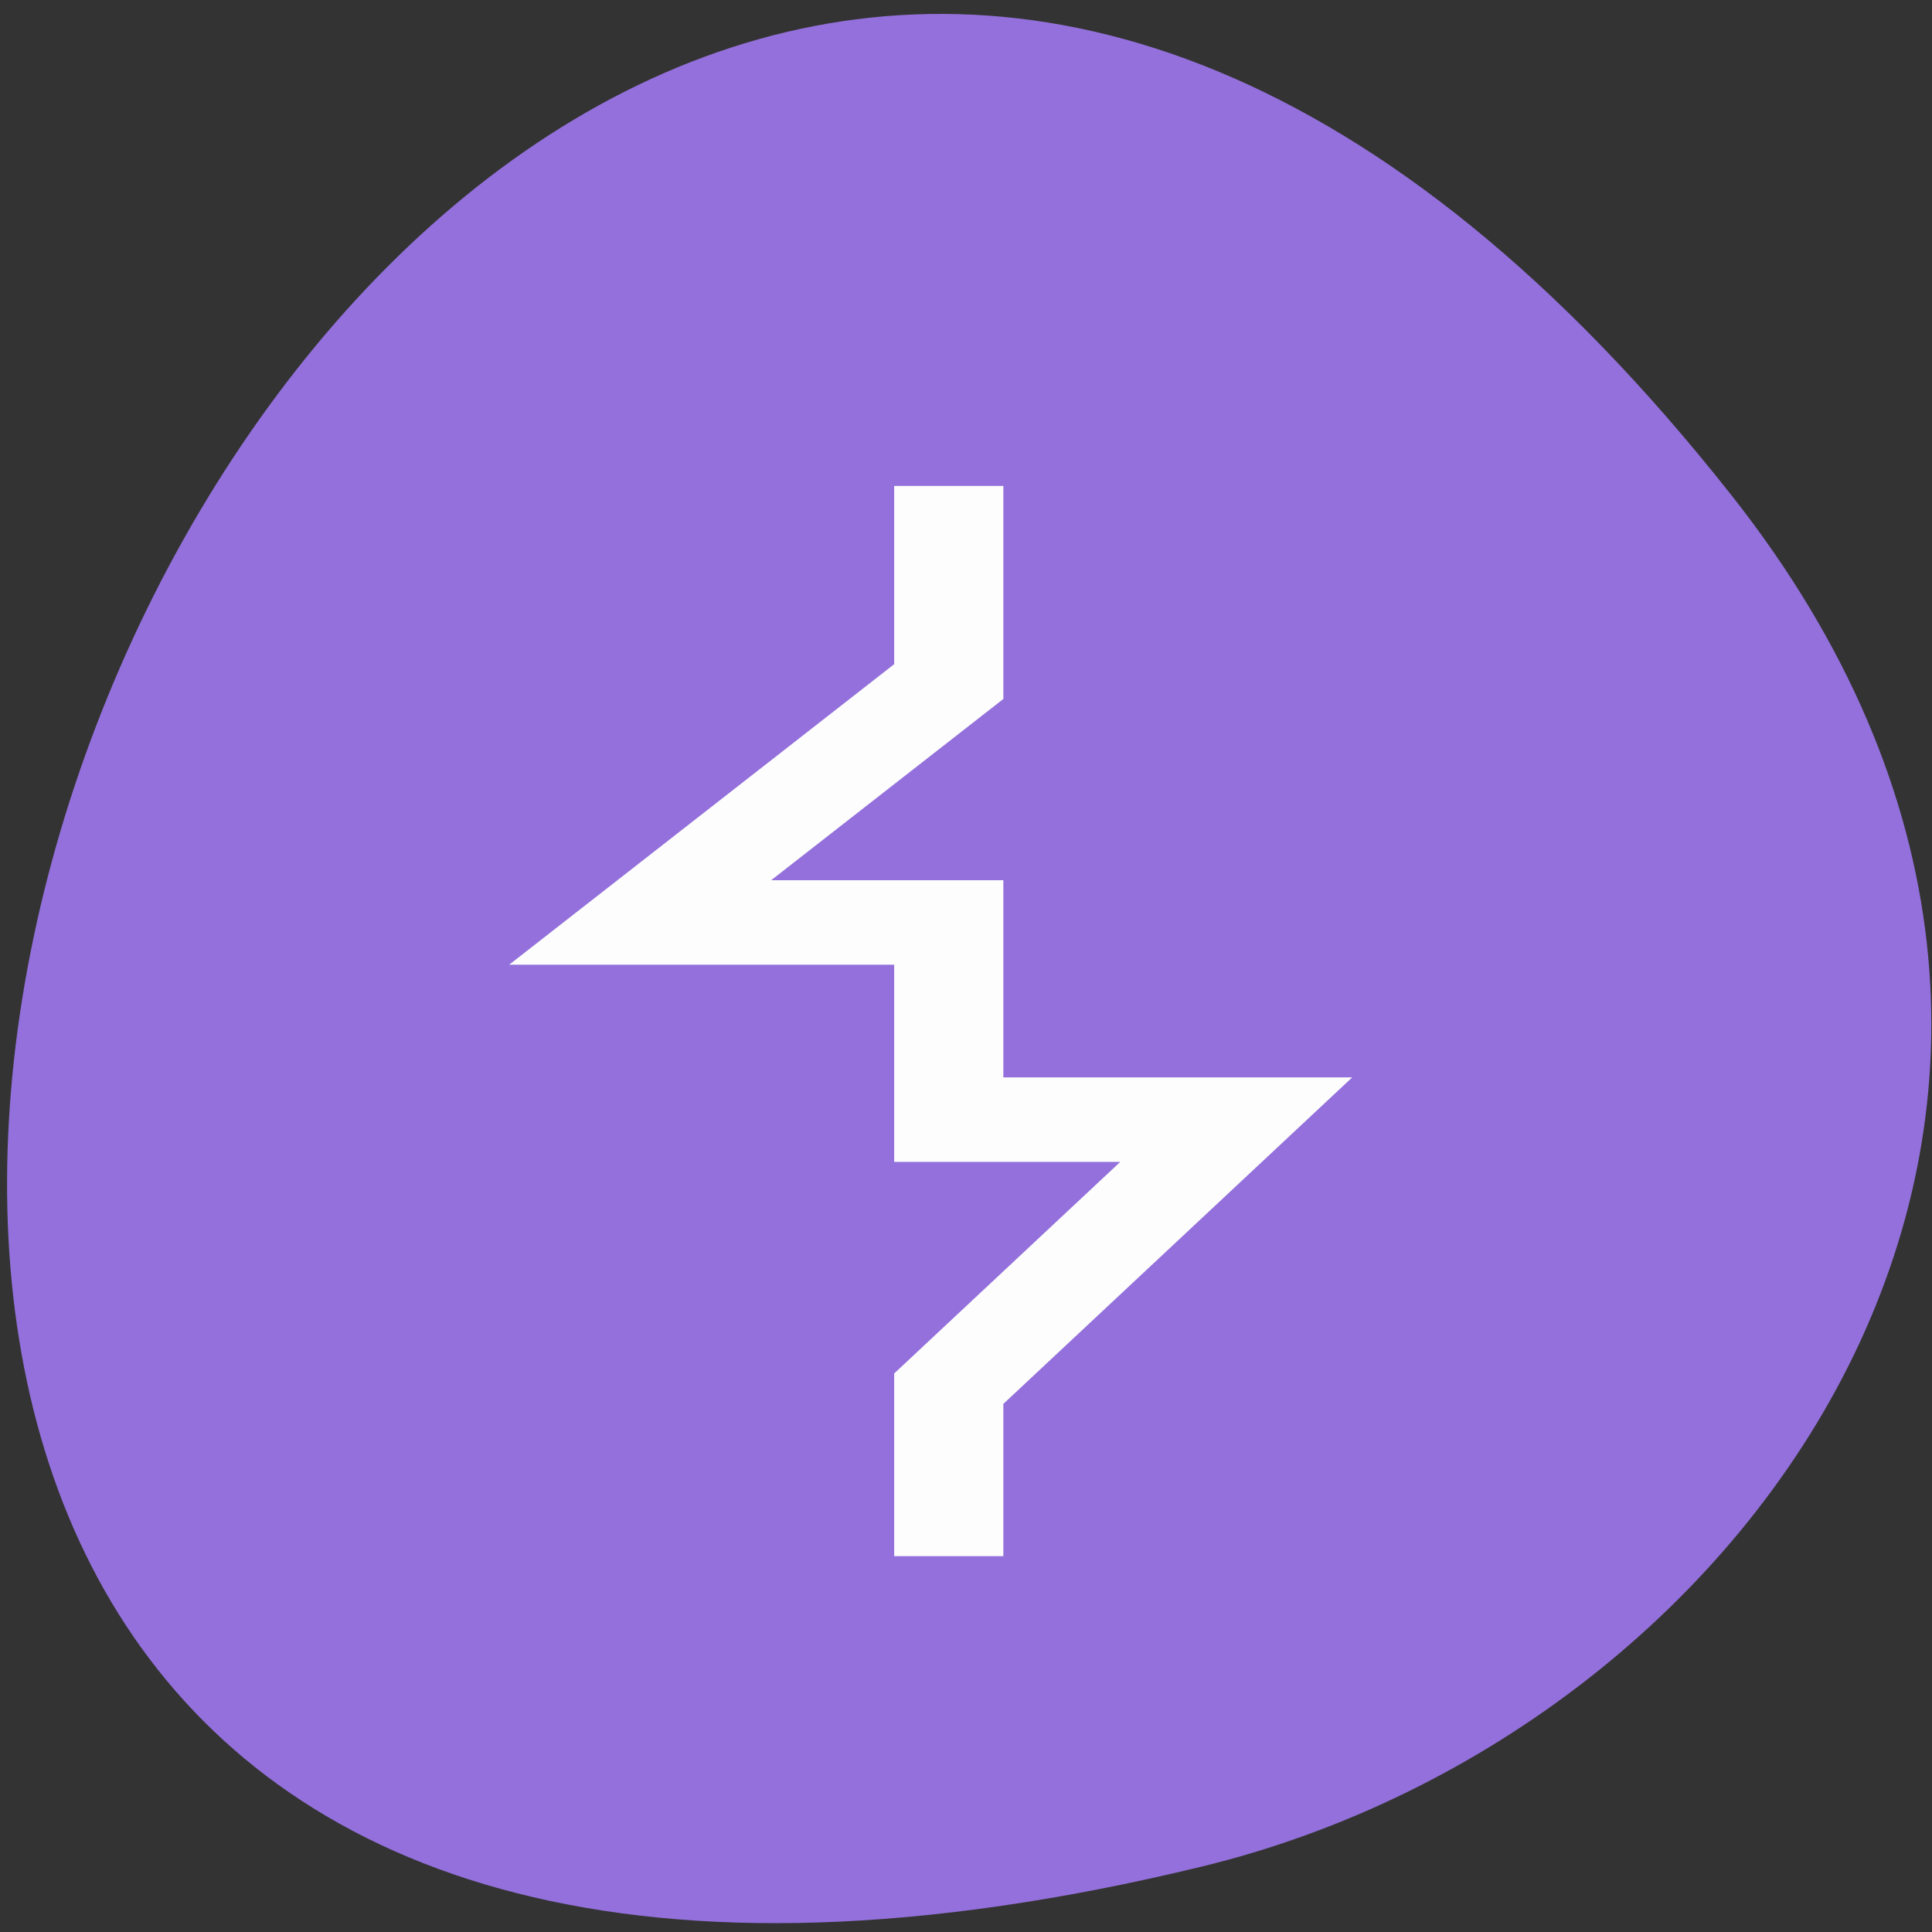 <svg xmlns="http://www.w3.org/2000/svg" viewBox="0 0 256 256"><rect x="0" y="0" width="256" height="256" fill="#333333" stroke="none"/><defs><clipPath><path d="m -24 13 c 0 1.105 -0.672 2 -1.5 2 -0.828 0 -1.5 -0.895 -1.5 -2 0 -1.105 0.672 -2 1.5 -2 0.828 0 1.5 0.895 1.5 2 z" transform="matrix(15.333 0 0 11.5 415 -125.5)"/></clipPath></defs><g fill="#9370db"><path d="M 204.11,26.52 C 415.06,211.44 -92.34,398.44 15.15,97.13 41.92,22.09 132.75,-36.04 204.11,26.52" transform="matrix(0 -1.005 -0.996 -0.117 255.91 273.94)"/></g><path d="m 32.496,13 v 6.947 L 24.016,28.5 h 8.48 v 7 h 7.9 l -7.9,9.553 V 51" fill="none" stroke="#fdfdfd" stroke-width="3" transform="matrix(4.822 0 0 3.732 -30.979 15.87)"/></svg>